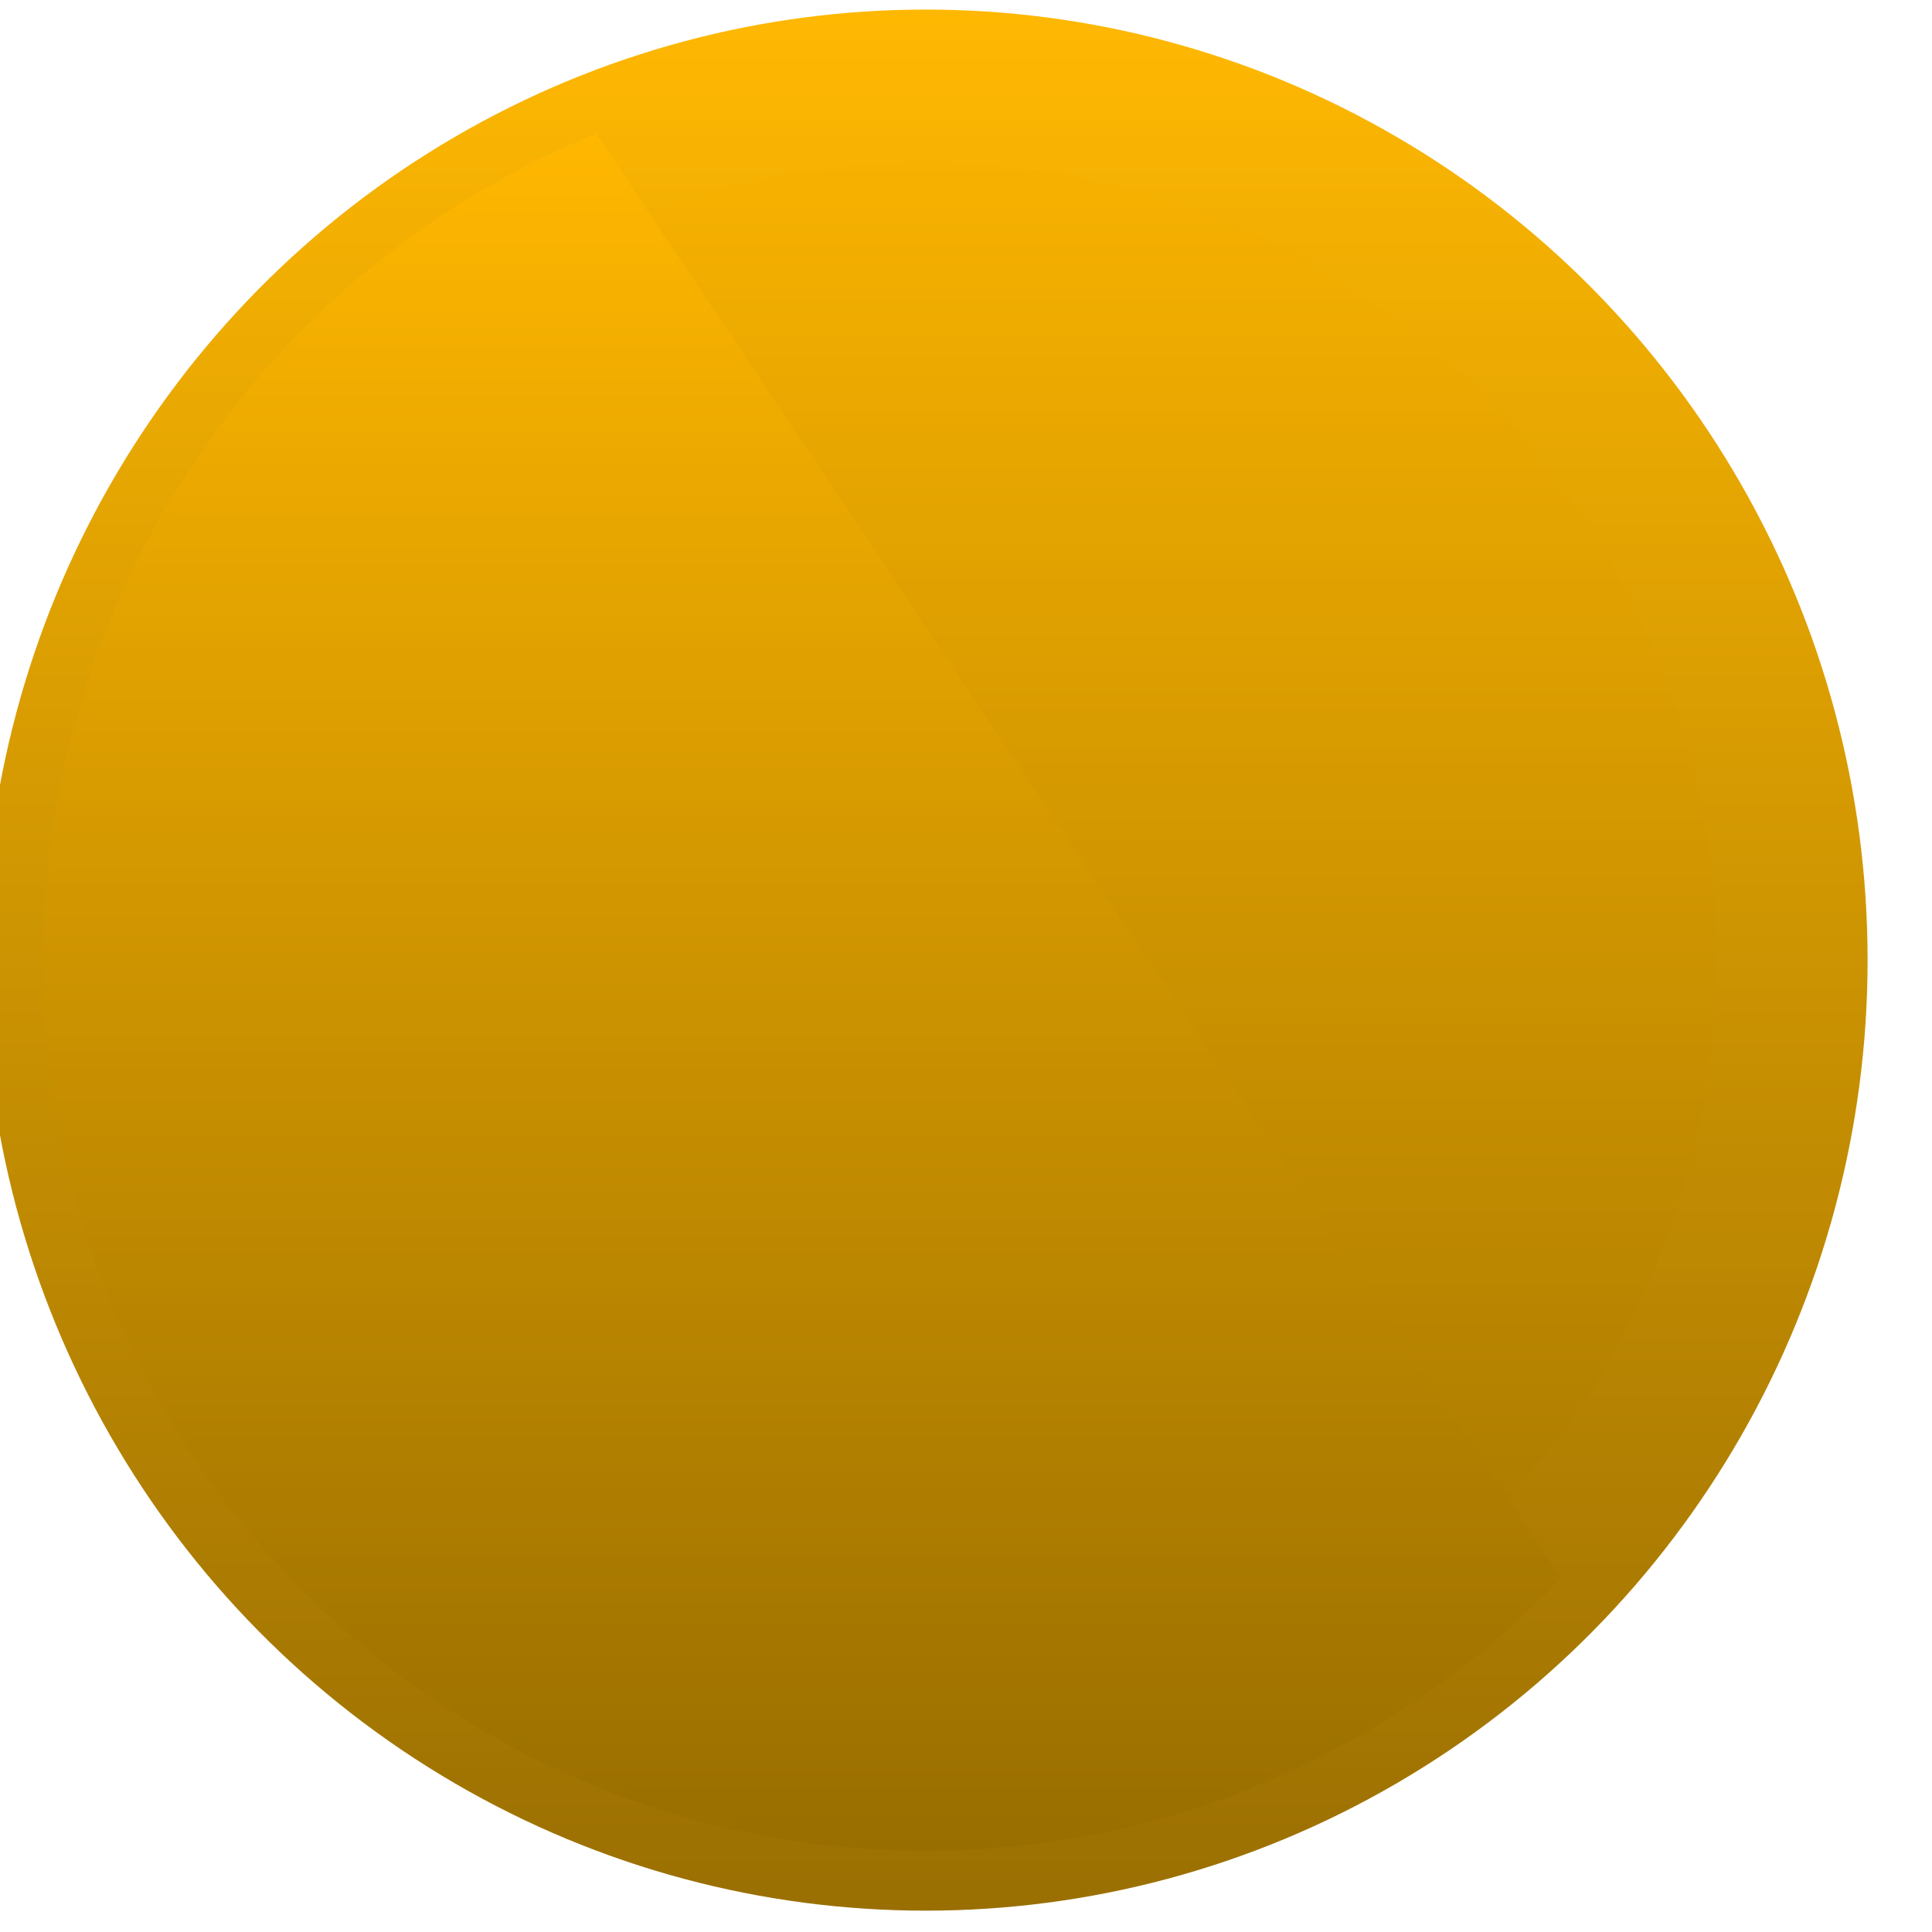 <?xml version="1.0" encoding="utf-8"?>
<svg width="317" height="317" viewBox="0 0 317 317" xmlns="http://www.w3.org/2000/svg" xmlns:bx="https://boxy-svg.com">
  <defs>
    <filter id="invert-filter-0" x="-500%" y="-500%" width="1000%" height="1000%" bx:preset="invert 1 1">
      <feComponentTransfer>
        <feFuncR type="table" tableValues="1 0"/>
        <feFuncG type="table" tableValues="1 0"/>
        <feFuncB type="table" tableValues="1 0"/>
      </feComponentTransfer>
    </filter>
    <linearGradient gradientUnits="userSpaceOnUse" x1="158.5" y1="0" x2="158.5" y2="317" id="gradient-0">
      <stop offset="0" style="stop-color: rgba(255, 183, 0, 1)"/>
      <stop offset="1" style="stop-color: rgba(153, 110, 0, 1)"/>
    </linearGradient>
    <linearGradient gradientUnits="userSpaceOnUse" x1="158.5" y1="0.5" x2="158.5" y2="316.5" id="gradient-1">
      <stop offset="0" style="stop-color: rgba(255, 183, 0, 1)"/>
      <stop offset="1" style="stop-color: rgba(153, 110, 0, 1)"/>
    </linearGradient>
    <linearGradient gradientUnits="userSpaceOnUse" x1="215.821" y1="20.963" x2="215.821" y2="306.14" id="gradient-2">
      <stop offset="0" style="stop-color: rgba(255, 183, 0, 1)"/>
      <stop offset="1" style="stop-color: rgba(153, 110, 0, 1)"/>
    </linearGradient>
    <linearGradient gradientUnits="userSpaceOnUse" x1="215.892" y1="20.348" x2="215.892" y2="306.64" id="gradient-3">
      <stop offset="0" style="stop-color: rgba(255, 183, 0, 1)"/>
      <stop offset="1" style="stop-color: rgba(153, 110, 0, 1)"/>
    </linearGradient>
  </defs>
  <g id="Group_1956" data-name="Group 1956" transform="matrix(0.975, 0, 0, 0.984, -11994.168, -1324.862)" style="filter: url(#invert-filter-0); mix-blend-mode: multiply;" bx:origin="0.526 0.487">
    <g id="Ellipse_133" data-name="Ellipse 133" transform="translate(12299 1348)" fill="none" stroke="#ededed" stroke-width="1">
      <circle cx="158.5" cy="158.5" r="158.5" stroke="none" style="fill-rule: evenodd; paint-order: fill; stroke-width: 50px; stroke-miterlimit: 1; stroke-opacity: 0.01; fill: url(#gradient-0);"/>
      <circle cx="158.5" cy="158.5" r="158" style="fill-rule: evenodd; paint-order: fill; stroke-width: 50px; stroke-miterlimit: 1; stroke-opacity: 0.01; fill: url(#gradient-1);"/>
    </g>
    <g id="Intersection_2" data-name="Intersection 2" transform="translate(12220.836 1348.36)" fill="#e53617">
      <path d="M 236.664 306.14 C 226.622 306.14 216.587 305.128 206.836 303.133 C 197.334 301.189 187.987 298.287 179.056 294.51 C 170.286 290.8 161.828 286.209 153.916 280.864 C 146.079 275.57 138.71 269.489 132.012 262.792 C 125.315 256.094 119.234 248.725 113.94 240.888 C 108.595 232.976 104.004 224.518 100.294 215.748 C 96.517 206.816 93.615 197.47 91.671 187.968 C 89.676 178.217 88.664 168.182 88.664 158.14 C 88.664 142.916 90.966 127.905 95.507 113.525 C 99.902 99.61 106.338 86.436 114.639 74.368 C 122.828 62.463 132.694 51.829 143.962 42.764 C 155.216 33.71 167.676 26.376 181.002 20.963 L 342.978 261.103 C 336.322 267.974 328.974 274.224 321.133 279.684 C 313.11 285.27 304.508 290.072 295.566 293.955 C 286.459 297.91 276.914 300.949 267.197 302.987 C 257.221 305.079 246.949 306.14 236.664 306.14 Z" stroke="none" style="fill-rule: evenodd; paint-order: fill; stroke-width: 50px; stroke-miterlimit: 1; stroke-opacity: 0.01; fill: url(#gradient-2);"/>
      <path d="M 180.815 21.58 C 167.675 26.959 155.386 34.215 144.276 43.153 C 133.045 52.189 123.213 62.786 115.051 74.651 C 106.778 86.678 100.363 99.808 95.984 113.676 C 91.459 128.007 89.164 142.967 89.164 158.14 C 89.164 168.148 90.172 178.15 92.161 187.867 C 94.099 197.337 96.99 206.652 100.755 215.553 C 104.451 224.293 109.027 232.723 114.354 240.608 C 119.631 248.418 125.691 255.763 132.366 262.438 C 139.041 269.113 146.385 275.173 154.196 280.45 C 162.081 285.777 170.511 290.352 179.251 294.049 C 188.152 297.814 197.467 300.705 206.937 302.643 C 216.654 304.632 226.656 305.64 236.664 305.64 C 246.914 305.64 257.153 304.583 267.094 302.498 C 276.778 300.467 286.29 297.438 295.367 293.496 C 304.278 289.626 312.851 284.841 320.847 279.273 C 328.551 273.91 335.777 267.78 342.336 261.046 L 180.815 21.58 M 181.19 20.348 L 343.619 261.159 C 316.606 289.197 278.672 306.64 236.664 306.64 C 154.65 306.64 88.164 240.154 88.164 158.14 C 88.164 95.738 126.657 42.325 181.19 20.348 Z" stroke="none" style="fill-rule: evenodd; paint-order: fill; stroke-width: 50px; stroke-miterlimit: 1; stroke-opacity: 0.01; fill: url(#gradient-3);"/>
    </g>
  </g>
</svg>